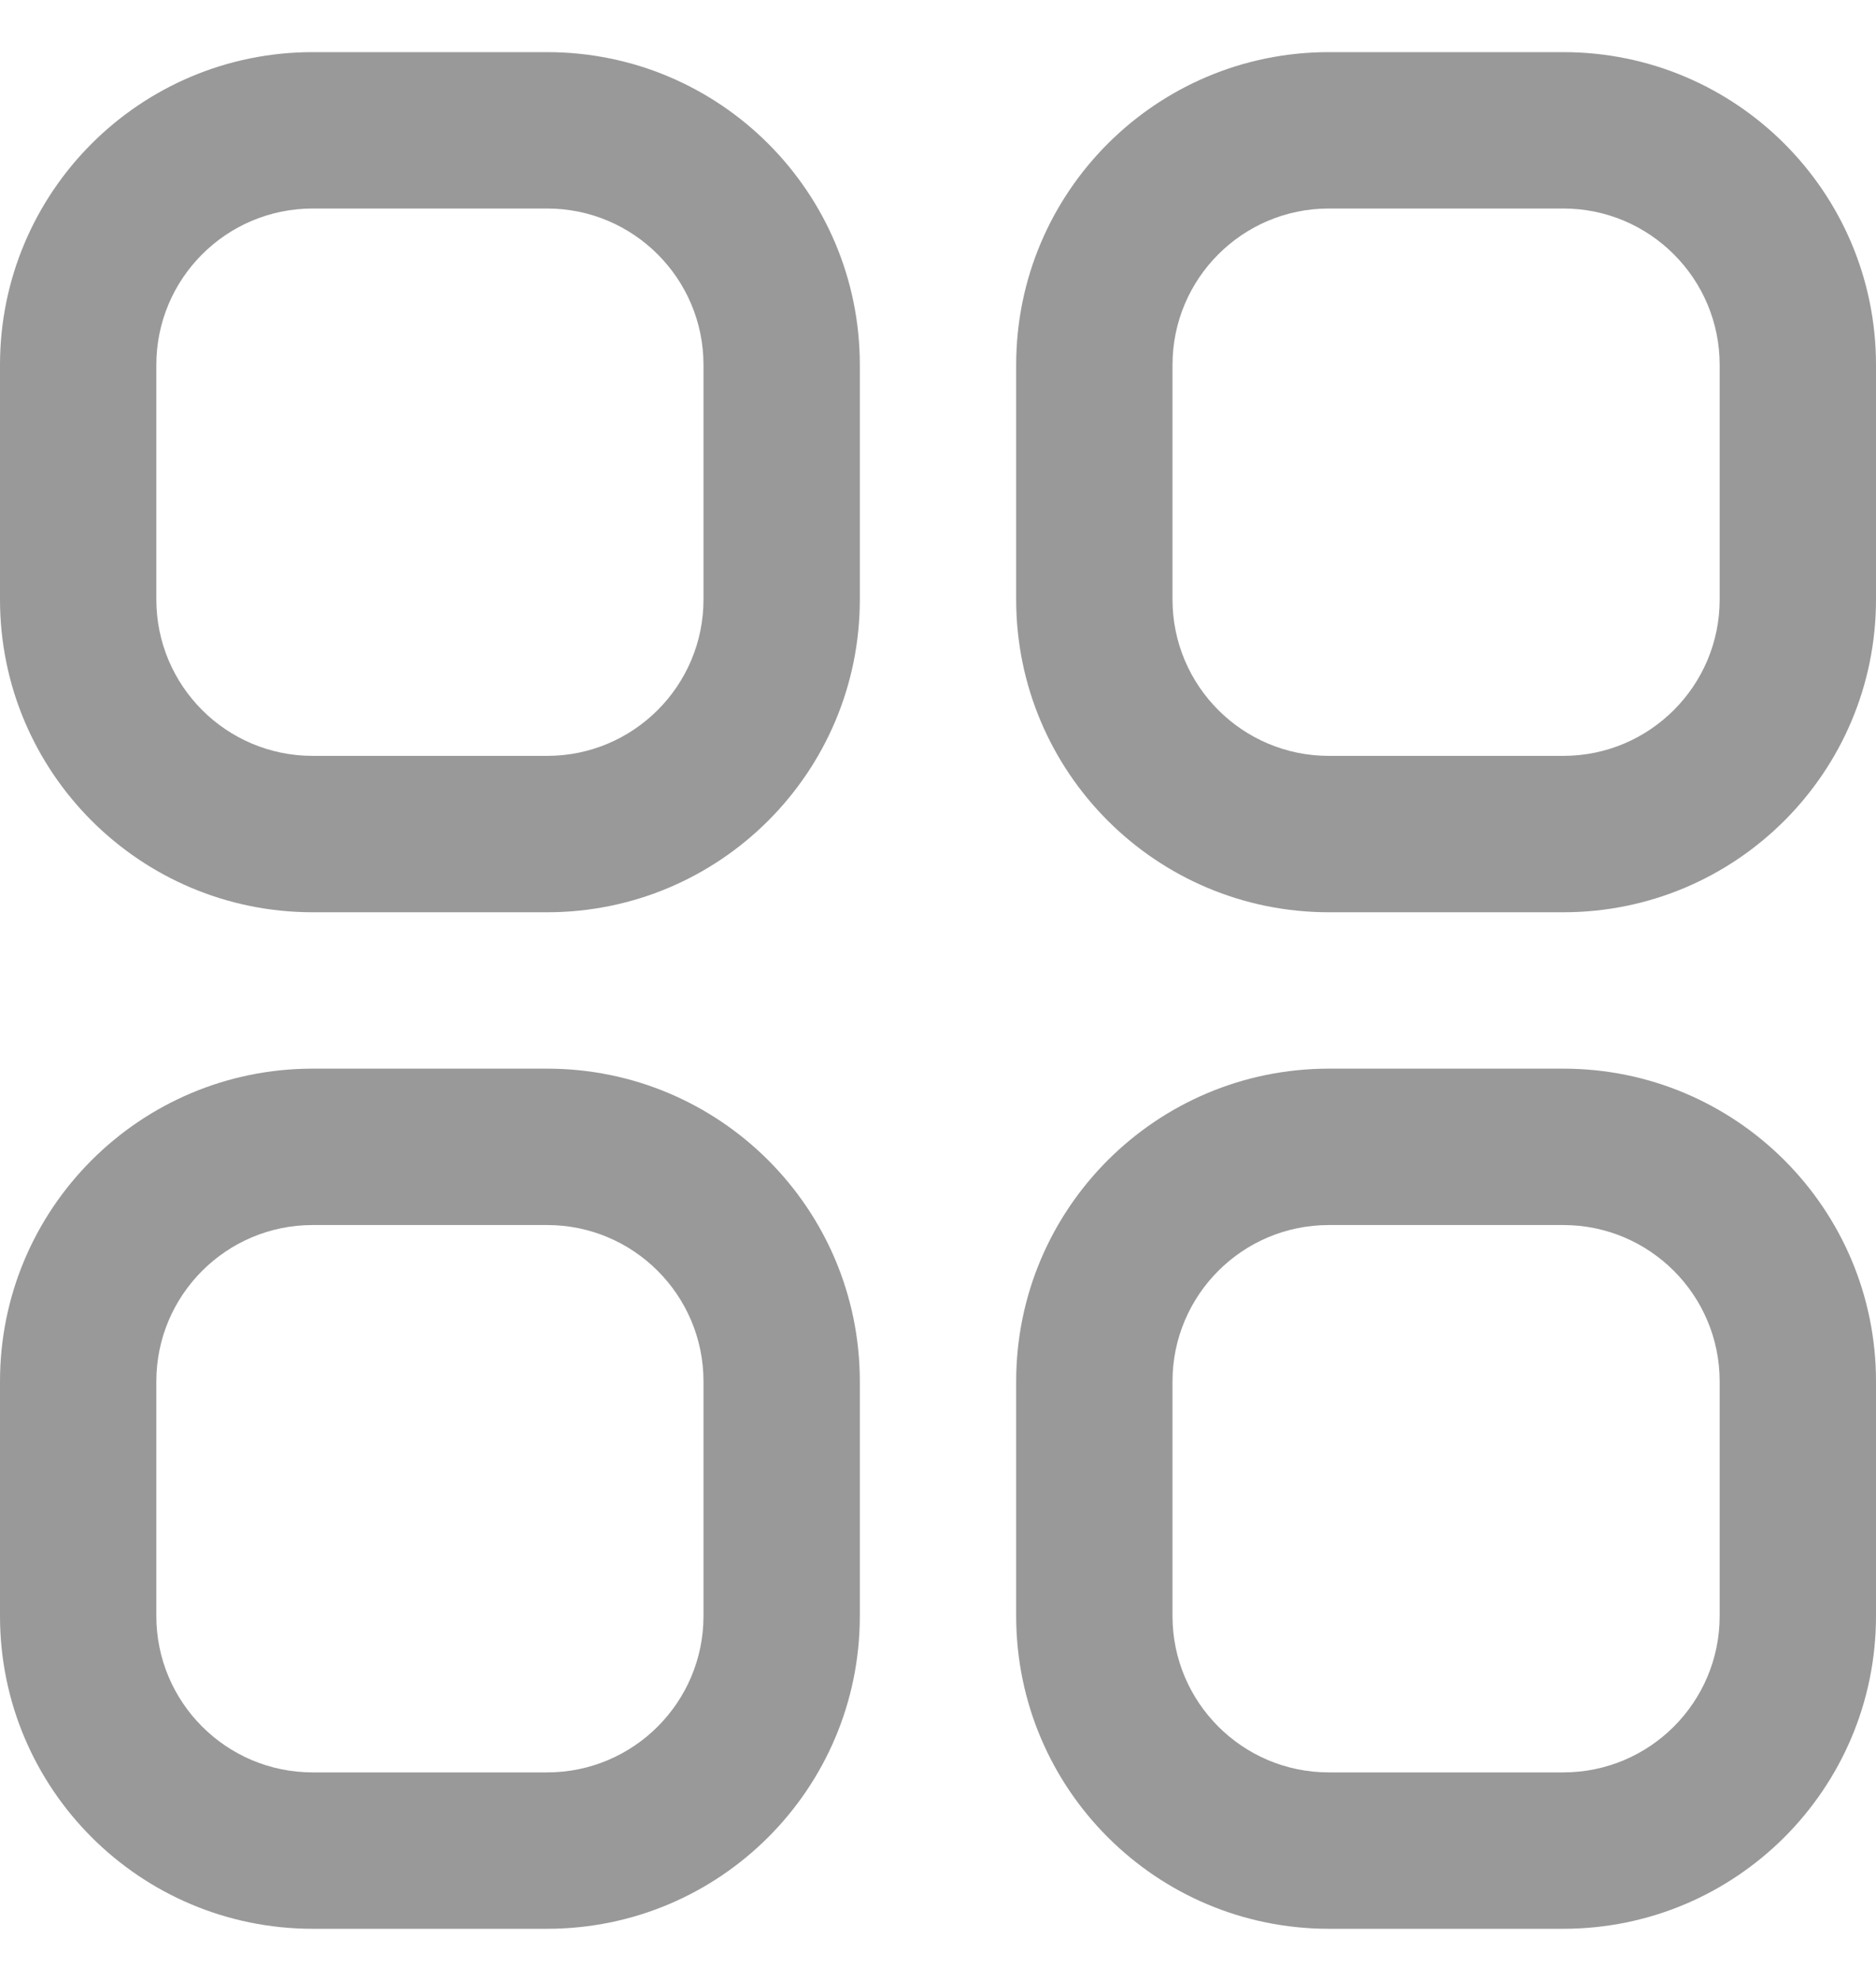 <svg width="18" height="19" viewBox="0 0 18 19" fill="none" xmlns="http://www.w3.org/2000/svg">
<path d="M6.75 13.25C6.75 12.422 6.078 11.75 5.25 11.75H3C2.172 11.75 1.5 12.422 1.5 13.25V15.5C1.5 16.328 2.172 17 3 17H5.25C6.078 17 6.75 16.328 6.75 15.5V13.25ZM16.5 13.25C16.5 12.422 15.828 11.75 15 11.75H12.75C11.922 11.75 11.25 12.422 11.25 13.25V15.5C11.25 16.328 11.922 17 12.75 17H15C15.828 17 16.5 16.328 16.5 15.5V13.25ZM6.75 3.5C6.75 2.672 6.078 2 5.25 2H3C2.172 2 1.5 2.672 1.5 3.5V5.75C1.5 6.578 2.172 7.25 3 7.25H5.25C6.078 7.25 6.75 6.578 6.75 5.75V3.5ZM16.5 3.5C16.5 2.672 15.828 2 15 2H12.75C11.922 2 11.25 2.672 11.25 3.5V5.75C11.25 6.578 11.922 7.25 12.75 7.25H15C15.828 7.25 16.5 6.578 16.5 5.75V3.5ZM8.25 15.5C8.25 17.157 6.907 18.5 5.25 18.5H3C1.343 18.5 0 17.157 0 15.5V13.25C0 11.593 1.343 10.25 3 10.25H5.25C6.907 10.25 8.25 11.593 8.25 13.25V15.5ZM18 15.5C18 17.157 16.657 18.5 15 18.5H12.75C11.093 18.5 9.75 17.157 9.75 15.5V13.25C9.75 11.593 11.093 10.25 12.75 10.25H15C16.657 10.25 18 11.593 18 13.25V15.5ZM8.25 5.75C8.25 7.407 6.907 8.75 5.25 8.75H3C1.343 8.75 0 7.407 0 5.75V3.5C0 1.843 1.343 0.5 3 0.5H5.25C6.907 0.5 8.25 1.843 8.25 3.5V5.75ZM18 5.75C18 7.407 16.657 8.75 15 8.75H12.75C11.093 8.75 9.75 7.407 9.75 5.75V3.5C9.75 1.843 11.093 0.5 12.75 0.5H15C16.657 0.5 18 1.843 18 3.5V5.75Z" fill="#999999"/>
</svg>
